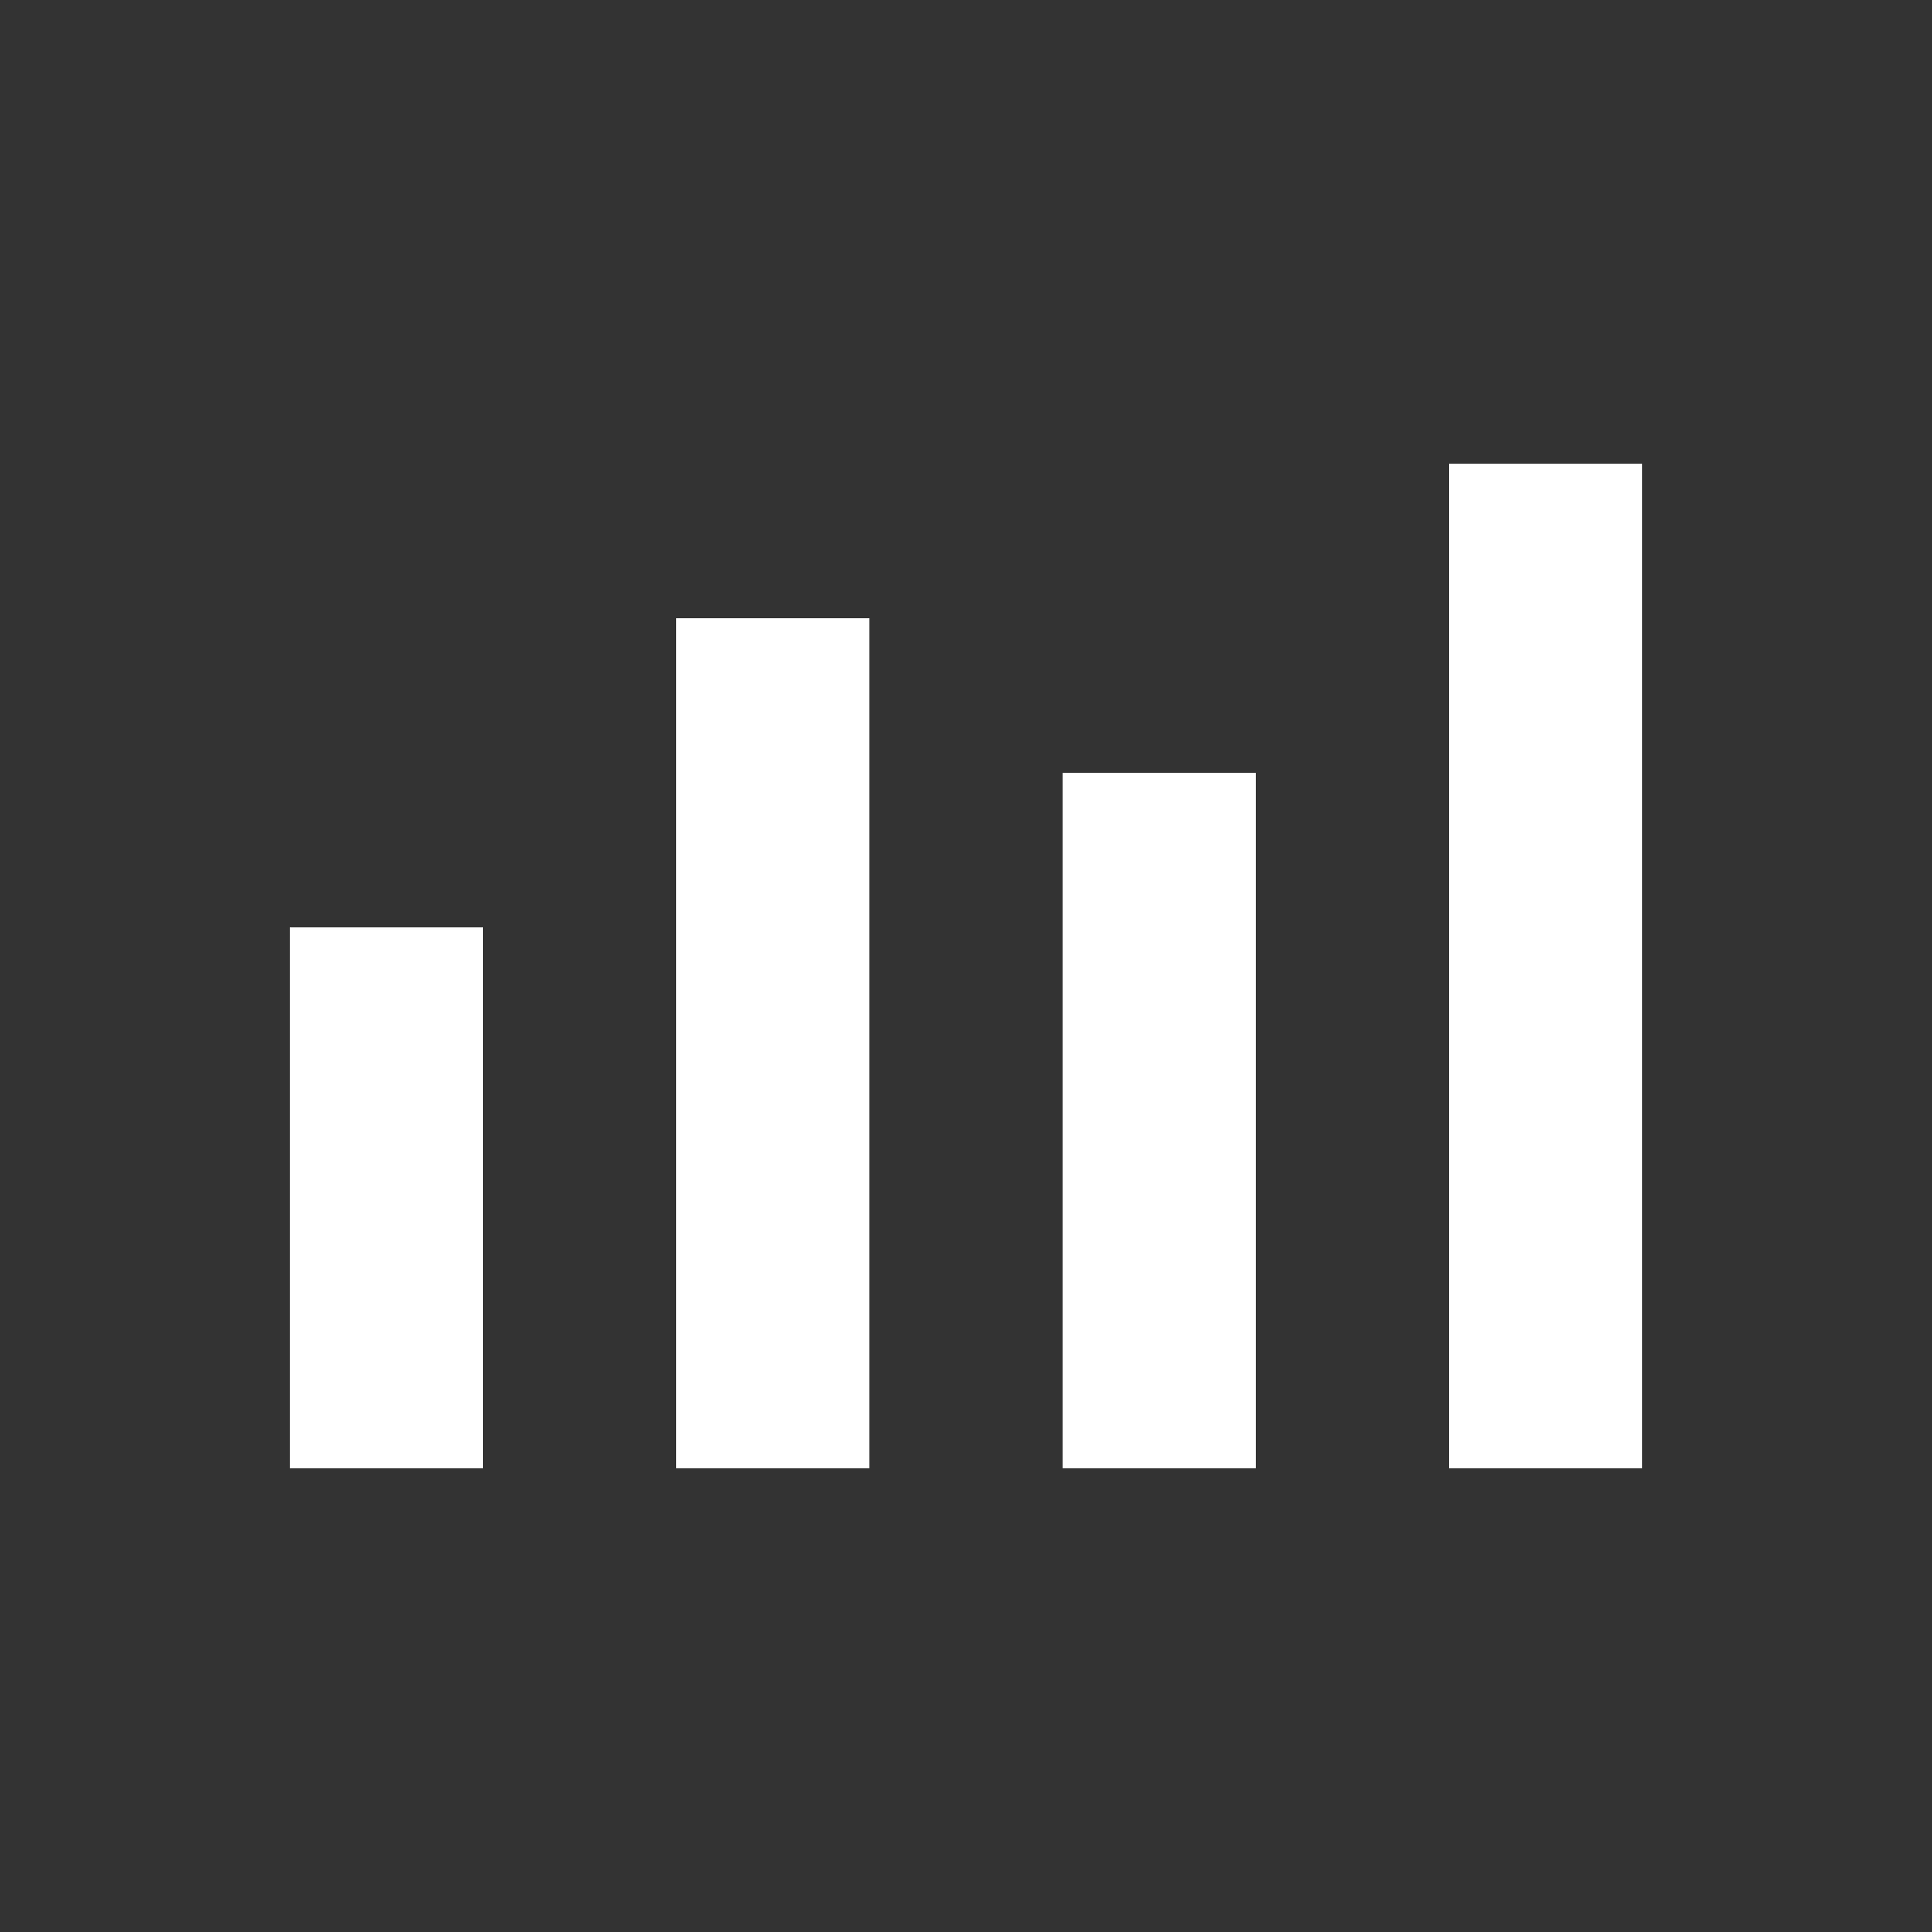 <svg xmlns:dc="http://purl.org/dc/elements/1.1/" xmlns:cc="http://creativecommons.org/ns#" xmlns:rdf="http://www.w3.org/1999/02/22-rdf-syntax-ns#" xmlns:svg="http://www.w3.org/2000/svg" xmlns="http://www.w3.org/2000/svg" xmlns:sodipodi="http://sodipodi.sourceforge.net/DTD/sodipodi-0.dtd" xmlns:inkscape="http://www.inkscape.org/namespaces/inkscape" version="1.1" x="0px" y="0px" viewBox="0 0 100 100"><rect x="0" y="0" width="100" height="100" fill="#333333" stroke="none"/><g transform="translate(0,-952.362)"><path style="color:#ffffff;enable-background:accumulate;" d="m 75,976.362 0,52 10,0 0,-52 -10,0 z m -40,8 0,44 10,0 0,-44 -10,0 z m 20,8 0,36 10,0 0,-36 -10,0 z m -40,8 0,28 10,0 0,-28 -10,0 z" fill="#ffffff" stroke="none" marker="none" visibility="visible" display="inline" overflow="visible"/></g></svg>
